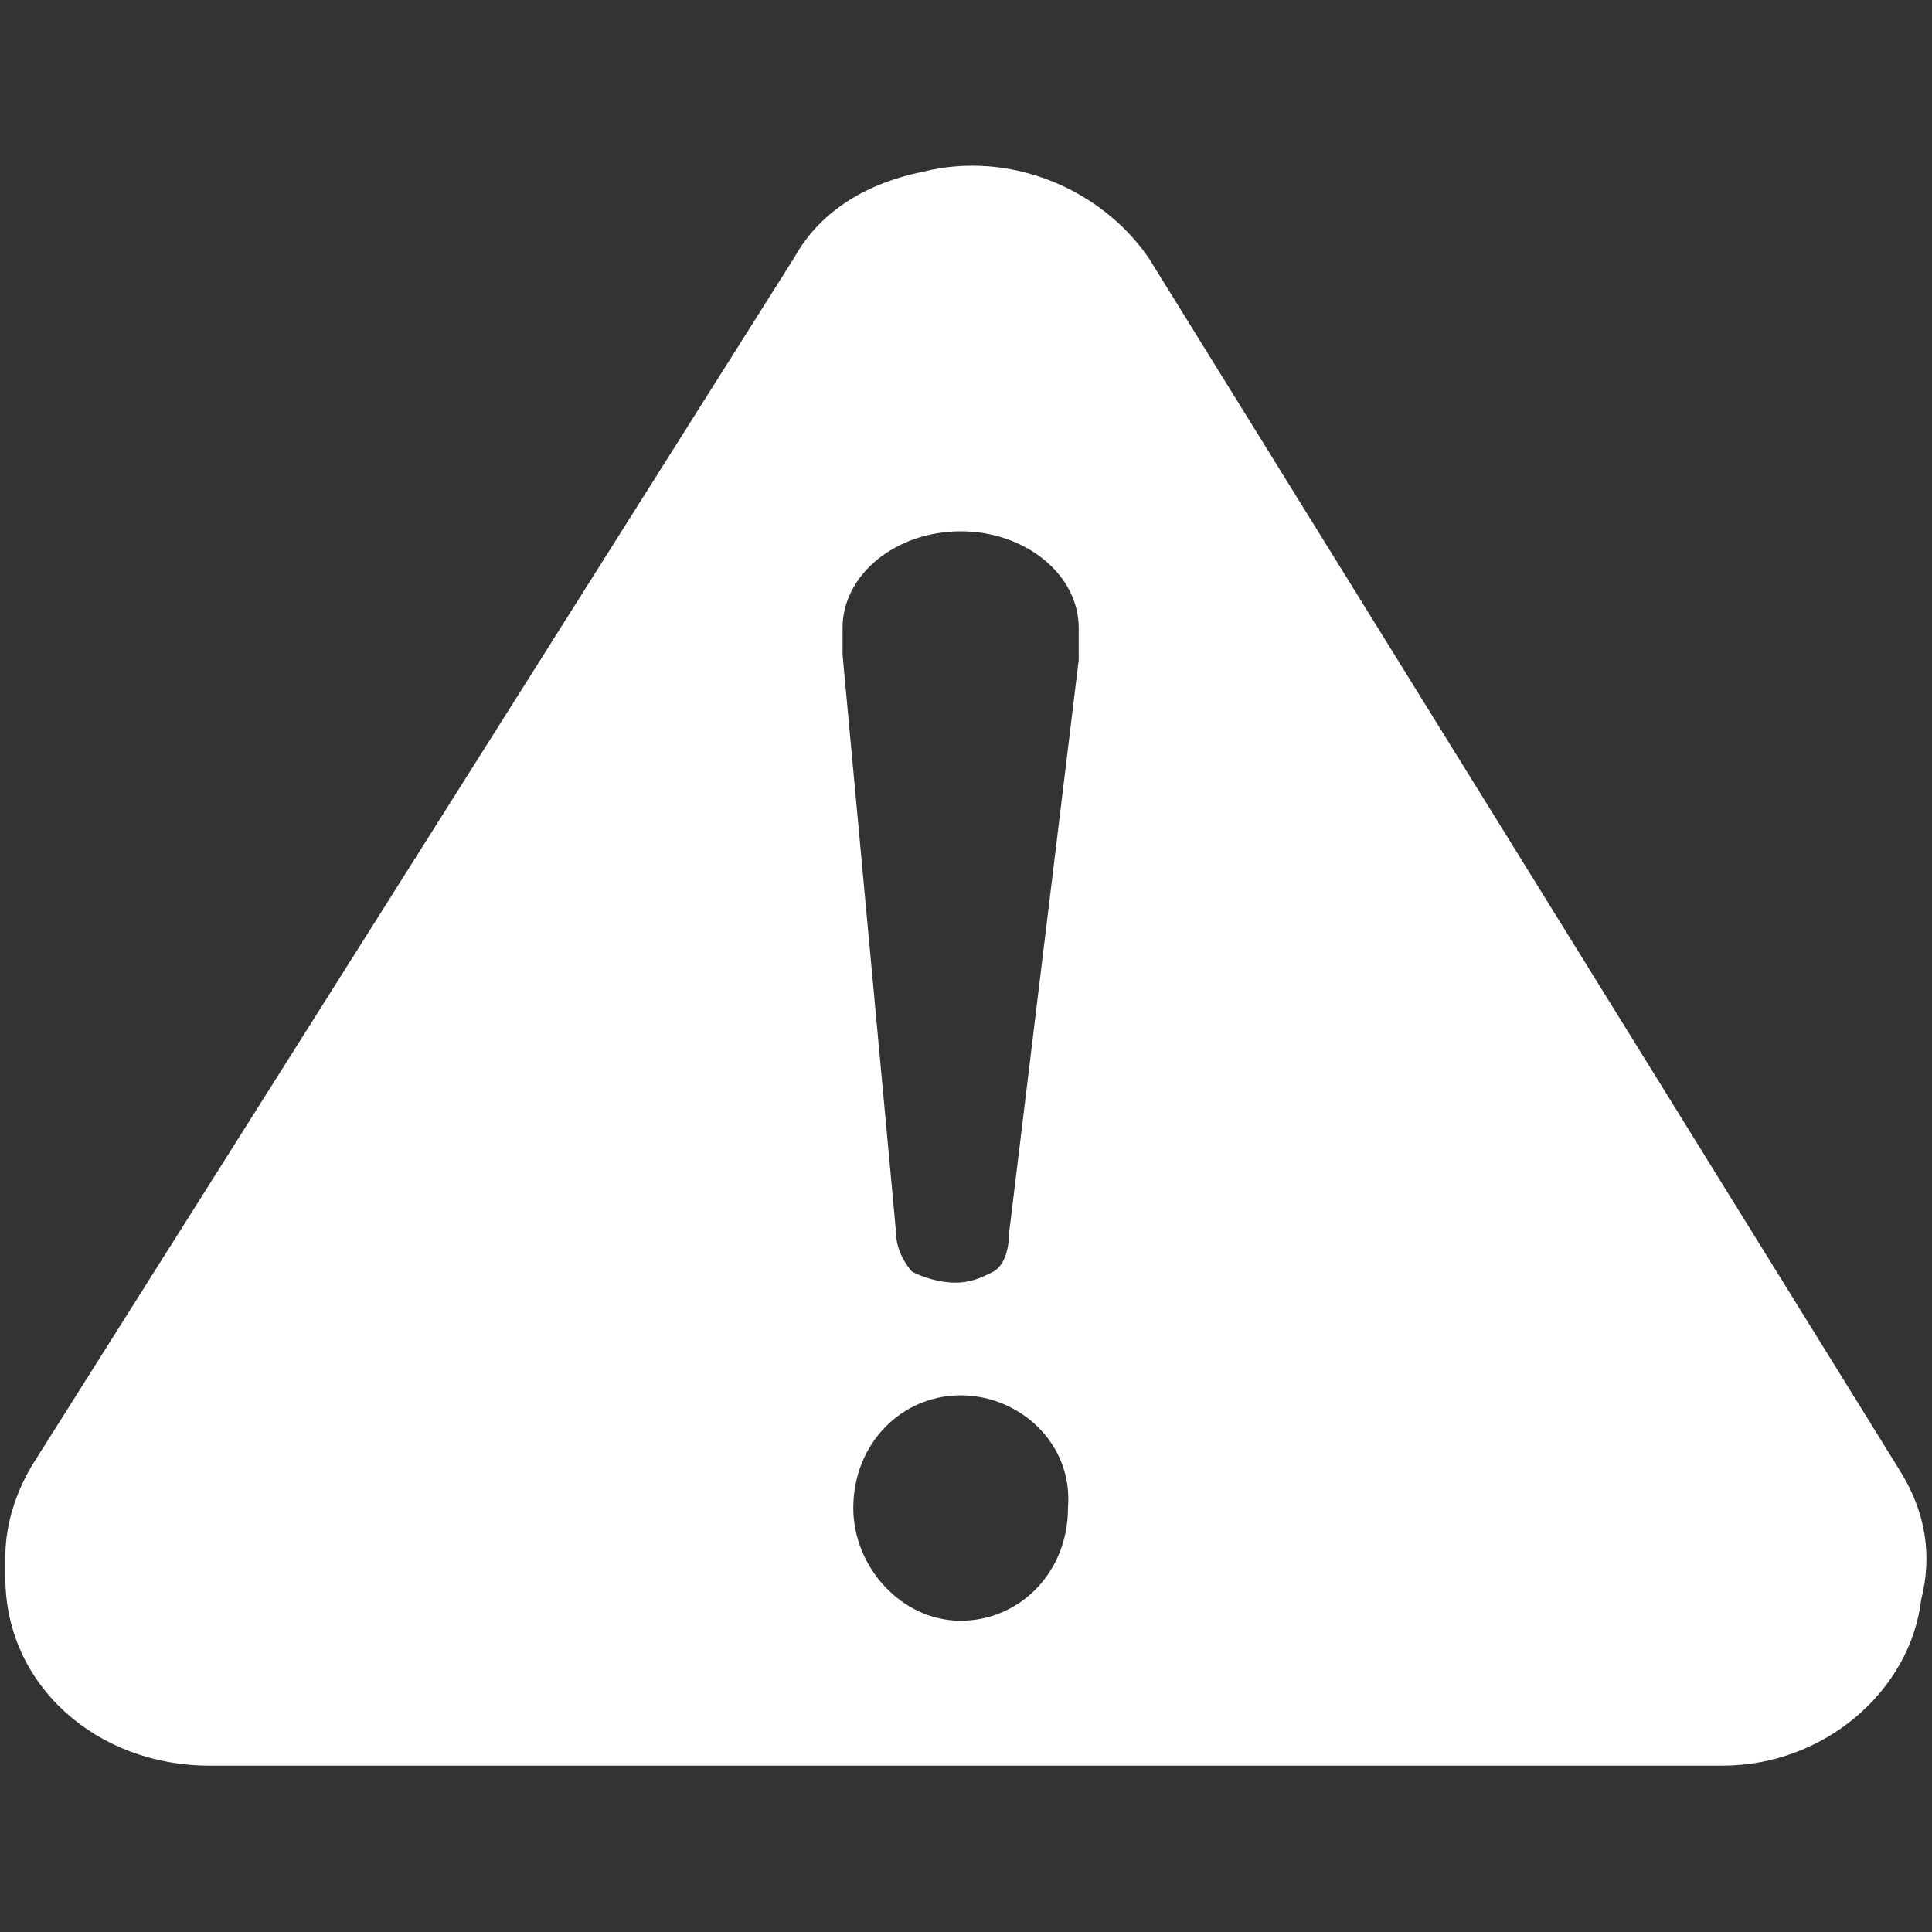 <svg version="1.1" id="Layer_1" xmlns="http://www.w3.org/2000/svg" x="0" y="0" viewBox="0 0 36 36" xml:space="preserve"><rect x="0" y="0" width="36" height="36" fill="#333333" stroke="none"/><style>.st0{fill:#fff}</style><path class="st0" d="M20.1 12.3V11.7c0-1-1-1.8-2.2-1.8-1.2 0-2.2.8-2.2 1.8v.5l1 10.8c0 .3.2.6.3.7.2.1.5.2.8.2.3 0 .5-.1.7-.2.2-.1.3-.4.3-.7l1.3-10.7M17.9 26c-1.1 0-2 .9-2 2.1 0 1.1.9 2.1 2 2.1s2-.9 2-2.1c.1-1.2-.9-2.1-2-2.1zM.1 29.4V29c0-.6.2-1.2.5-1.7L14.8 4.8c.5-.9 1.4-1.4 2.4-1.6 1.6-.4 3.3.3 4.2 1.6l14 22.6c.5.8.6 1.6.4 2.4-.2 1.7-1.8 3.1-3.7 3.1H3.9c-2.1 0-3.8-1.5-3.8-3.5z"/></svg>